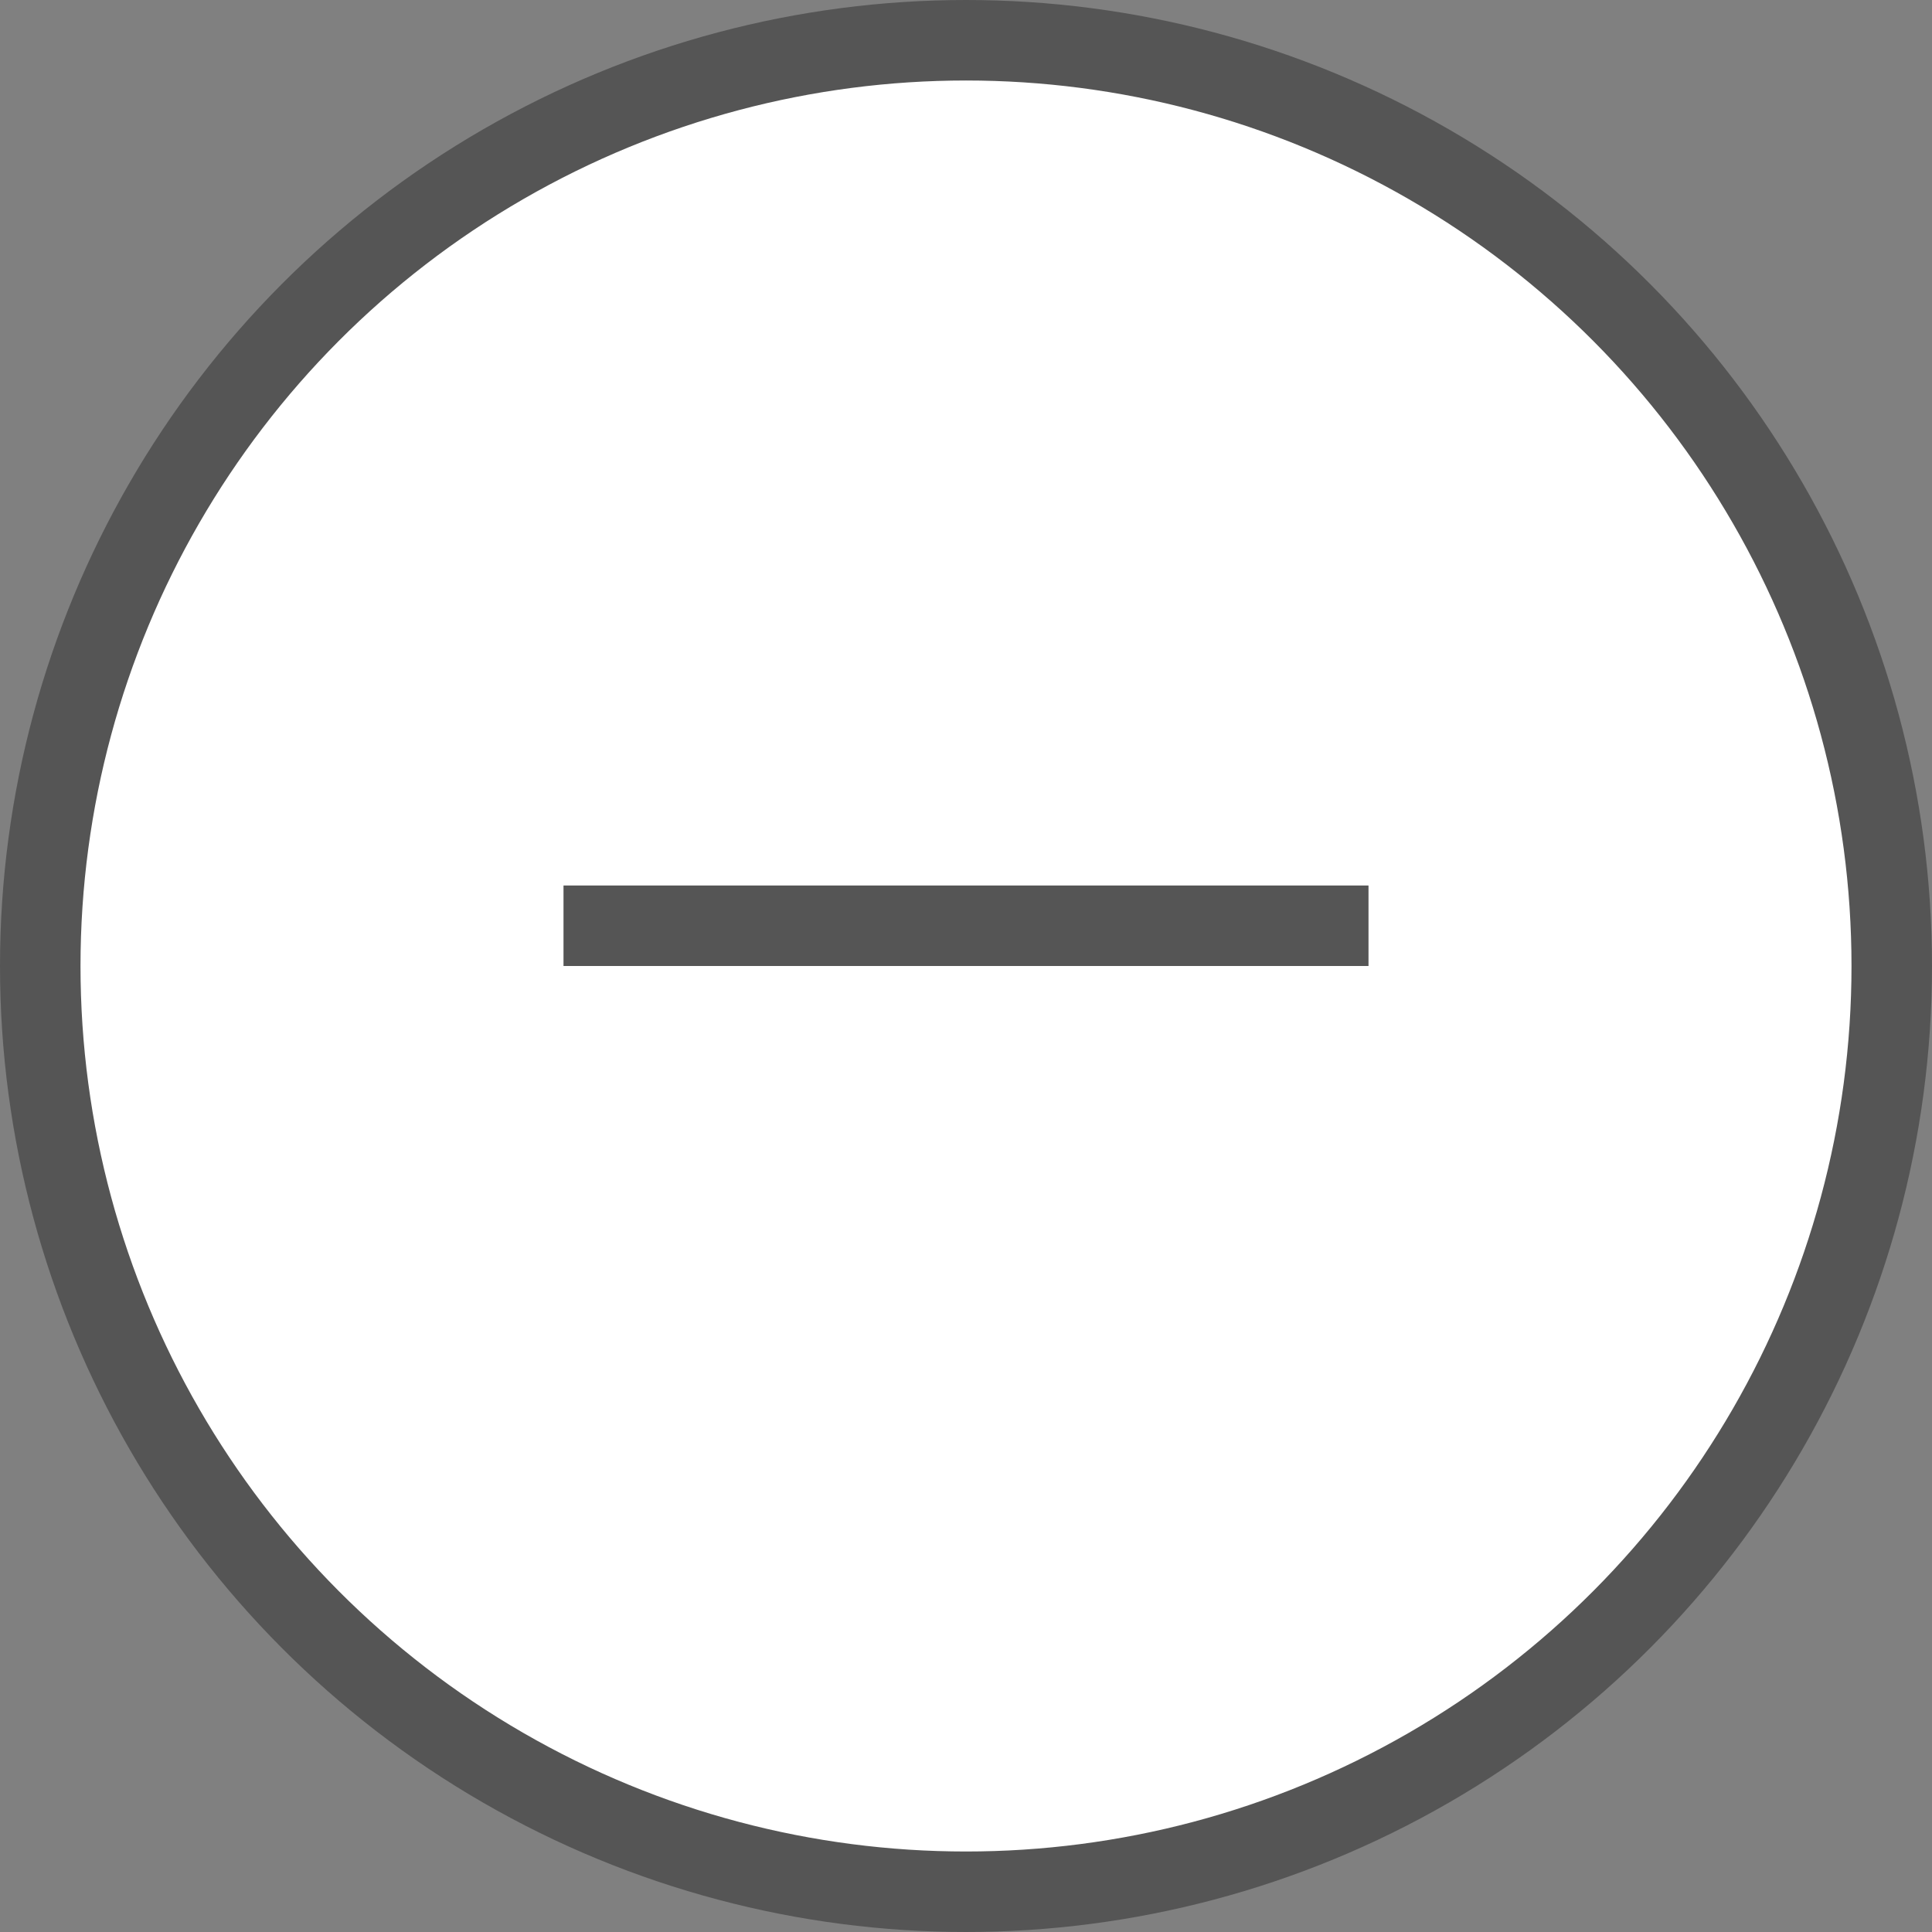 <svg width="24" height="24" viewBox="0 0 24 24" fill="none" xmlns="http://www.w3.org/2000/svg">
<rect x="0" y="0" width="24" height="24" fill="#808080" stroke="none"/>
<g id="voteDelete">
<circle id="Ellipse 155" cx="12" cy="12" r="11.5" fill="white" stroke="#555555"/>
<rect id="Rectangle 23846" x="7" y="11" width="10" height="1" fill="#555555"/>
</g>
</svg>
